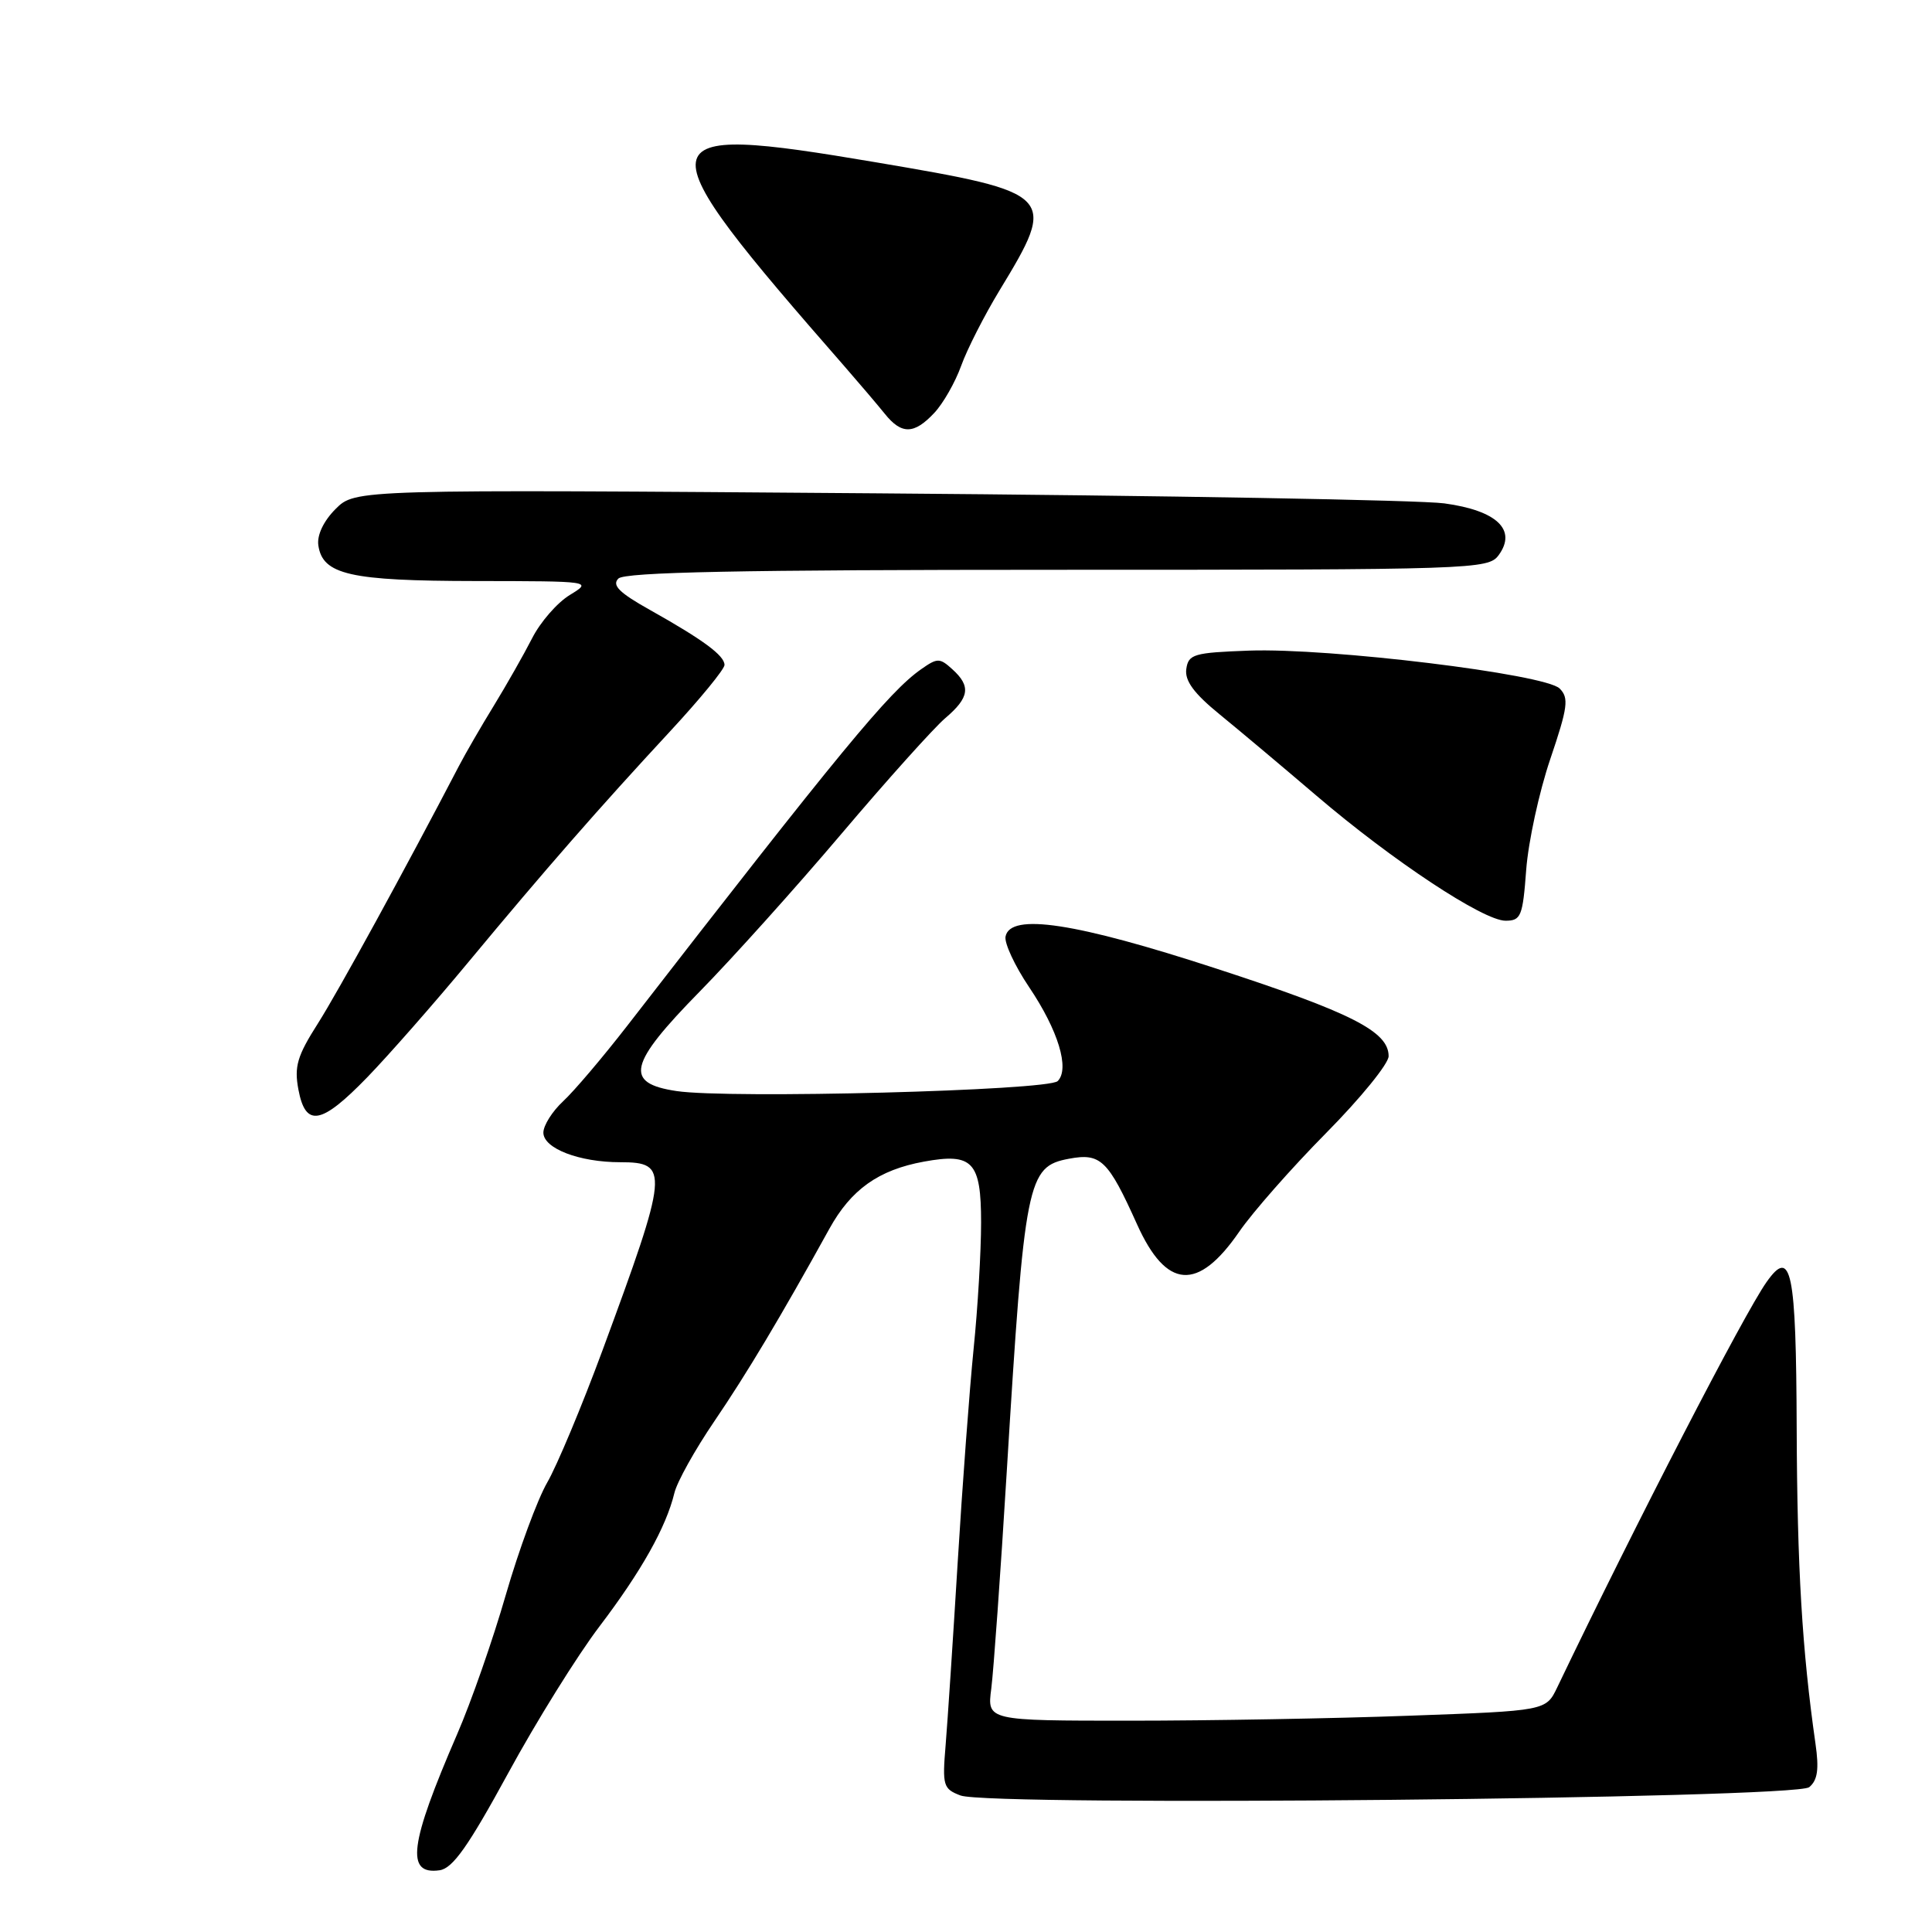 <?xml version="1.0" encoding="UTF-8" standalone="no"?>
<!DOCTYPE svg PUBLIC "-//W3C//DTD SVG 1.1//EN" "http://www.w3.org/Graphics/SVG/1.1/DTD/svg11.dtd" >
<svg xmlns="http://www.w3.org/2000/svg" xmlns:xlink="http://www.w3.org/1999/xlink" version="1.1" viewBox="0 0 256 256">
 <g >
 <path fill="currentColor"
d=" M 67.31 235.00 C 71.05 228.12 76.51 219.35 79.44 215.50 C 84.99 208.19 88.27 202.35 89.36 197.83 C 89.71 196.36 92.09 192.09 94.65 188.33 C 98.95 182.01 103.42 174.54 109.89 162.83 C 112.77 157.61 116.41 155.02 122.43 153.92 C 128.89 152.74 130.00 153.92 130.00 162.00 C 130.00 165.81 129.56 173.33 129.01 178.71 C 128.47 184.09 127.52 196.82 126.90 207.00 C 126.28 217.18 125.56 228.08 125.30 231.24 C 124.85 236.61 124.98 237.04 127.27 237.91 C 131.15 239.39 237.88 238.34 239.73 236.81 C 240.84 235.89 241.05 234.44 240.56 231.04 C 238.79 218.66 238.14 207.74 238.07 189.31 C 238.00 168.28 237.36 165.21 234.07 169.89 C 231.07 174.14 216.75 201.88 206.34 223.59 C 204.85 226.69 204.85 226.69 186.77 227.34 C 176.82 227.71 160.15 228.00 149.73 228.00 C 130.79 228.00 130.79 228.00 131.35 223.75 C 131.65 221.41 132.58 208.47 133.40 195.00 C 135.77 156.29 136.11 154.58 141.64 153.54 C 145.84 152.75 146.82 153.69 150.66 162.22 C 154.55 170.86 158.73 171.16 164.21 163.20 C 165.98 160.63 171.15 154.75 175.71 150.14 C 180.27 145.53 184.00 140.95 184.00 139.95 C 184.00 136.68 179.11 134.19 161.19 128.35 C 142.51 122.25 133.87 120.94 133.24 124.09 C 133.06 124.96 134.47 127.99 136.37 130.81 C 140.22 136.53 141.77 141.63 140.15 143.25 C 138.89 144.51 96.59 145.62 89.64 144.57 C 82.67 143.53 83.25 141.03 92.75 131.35 C 97.01 127.01 105.45 117.62 111.50 110.48 C 117.55 103.34 123.74 96.45 125.25 95.16 C 128.46 92.43 128.68 90.93 126.19 88.68 C 124.52 87.16 124.21 87.16 122.05 88.68 C 117.81 91.65 111.41 99.41 83.05 136.00 C 79.85 140.12 76.06 144.59 74.62 145.92 C 73.18 147.26 72.00 149.13 72.00 150.08 C 72.00 152.17 76.75 154.00 82.18 154.00 C 88.72 154.00 88.61 155.16 79.83 178.94 C 77.10 186.33 73.80 194.21 72.51 196.44 C 71.22 198.67 68.75 205.36 67.03 211.30 C 65.32 217.25 62.41 225.57 60.57 229.80 C 54.25 244.39 53.72 248.46 58.25 247.82 C 59.99 247.57 62.05 244.65 67.31 235.00 Z  M 48.66 142.75 C 51.46 139.86 57.49 133.00 62.05 127.50 C 72.31 115.14 79.37 107.07 88.75 96.95 C 92.74 92.65 96.00 88.67 96.00 88.11 C 96.00 86.86 93.16 84.77 86.14 80.83 C 82.05 78.54 81.05 77.55 81.94 76.66 C 82.81 75.81 98.09 75.50 140.13 75.50 C 195.39 75.50 197.20 75.44 198.58 73.56 C 201.03 70.21 198.35 67.65 191.38 66.70 C 188.15 66.26 154.35 65.66 116.29 65.37 C 47.07 64.84 47.07 64.84 44.47 67.44 C 42.88 69.03 41.99 70.90 42.18 72.25 C 42.74 76.15 46.36 76.97 63.00 76.99 C 78.46 77.01 78.49 77.01 75.50 78.84 C 73.84 79.85 71.59 82.43 70.50 84.59 C 69.40 86.74 67.12 90.75 65.44 93.50 C 63.75 96.25 61.67 99.85 60.81 101.50 C 53.72 115.11 44.81 131.39 42.12 135.62 C 39.38 139.92 38.97 141.32 39.54 144.37 C 40.49 149.41 42.55 149.05 48.66 142.75 Z  M 202.23 115.25 C 202.51 111.54 203.94 104.94 205.42 100.58 C 207.75 93.70 207.91 92.48 206.66 91.23 C 204.75 89.32 176.12 85.83 165.51 86.21 C 158.18 86.48 157.47 86.68 157.19 88.65 C 156.97 90.20 158.20 91.88 161.60 94.65 C 164.20 96.77 169.96 101.61 174.41 105.41 C 184.51 114.04 196.55 122.00 199.49 122.00 C 201.54 122.00 201.77 121.42 202.23 115.25 Z  M 123.79 54.72 C 124.97 53.47 126.57 50.66 127.36 48.47 C 128.14 46.29 130.43 41.80 132.43 38.50 C 140.14 25.82 139.88 25.54 116.09 21.51 C 85.05 16.26 84.84 17.59 111.93 48.58 C 113.89 50.83 116.28 53.64 117.24 54.83 C 119.46 57.60 121.12 57.57 123.79 54.72 Z "/>
</g>
</svg>